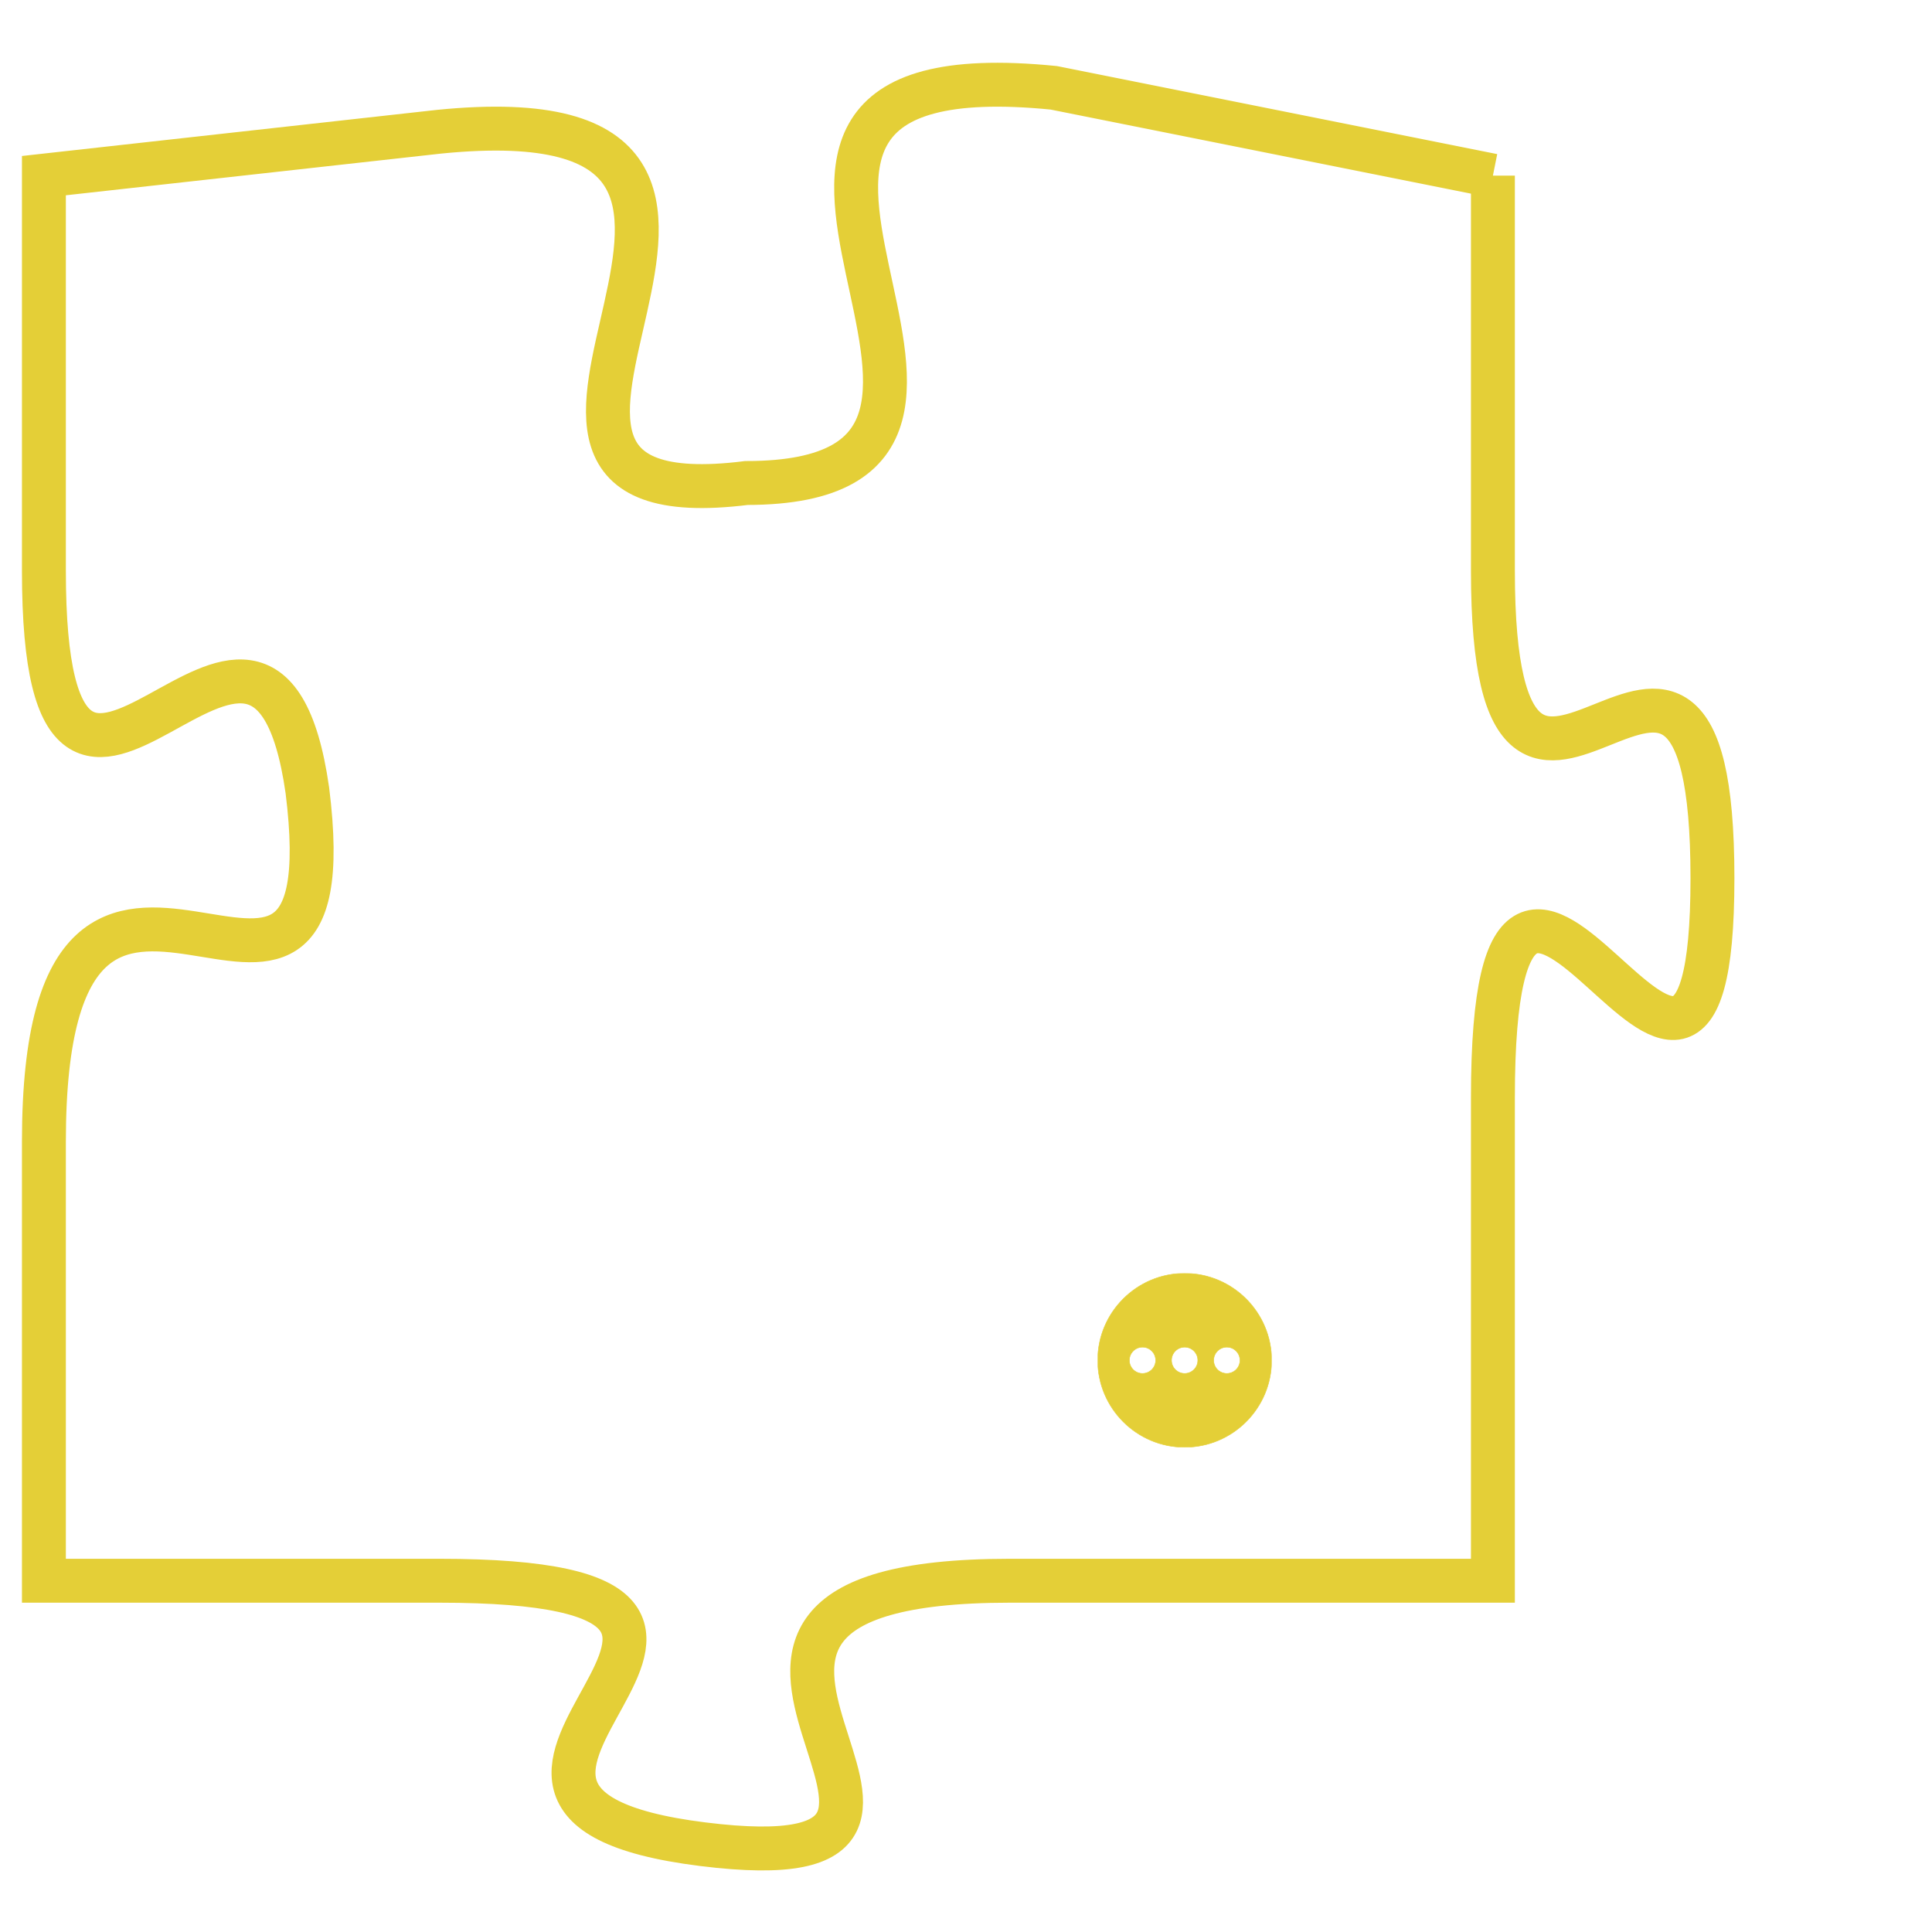 <svg version="1.1" xmlns="http://www.w3.org/2000/svg" xmlns:xlink="http://www.w3.org/1999/xlink" fill="transparent" x="0" y="0" width="350" height="350" preserveAspectRatio="xMinYMin slice"><style type="text/css">.links{fill:transparent;stroke: #E4CF37;}.links:hover{fill:#63D272; opacity:0.4;}</style><defs><g id="allt"><path id="t2929" d="M2310,704 L2300,702 C2290,701 2301,711 2293,711 C2285,712 2296,702 2286,703 L2277,704 2277,704 L2277,713 C2277,722 2282,711 2283,718 C2284,726 2277,716 2277,726 L2277,736 2277,736 L2286,736 C2296,736 2284,741 2292,742 C2300,743 2289,736 2299,736 L2310,736 2310,736 L2310,725 C2310,715 2315,729 2315,720 C2315,711 2310,722 2310,713 L2310,704"/></g><clipPath id="c" clipRule="evenodd" fill="transparent"><use href="#t2929"/></clipPath></defs><svg viewBox="2276 700 40 44" preserveAspectRatio="xMinYMin meet"><svg width="4380" height="2430"><g><image crossorigin="anonymous" x="0" y="0" href="https://nftpuzzle.license-token.com/assets/completepuzzle.svg" width="100%" height="100%" /><g class="links"><use href="#t2929"/></g></g></svg><svg x="2301" y="729" height="9%" width="9%" viewBox="0 0 330 330"><g><a xlink:href="https://nftpuzzle.license-token.com/" class="links"><title>See the most innovative NFT based token software licensing project</title><path fill="#E4CF37" id="more" d="M165,0C74.019,0,0,74.019,0,165s74.019,165,165,165s165-74.019,165-165S255.981,0,165,0z M85,190 c-13.785,0-25-11.215-25-25s11.215-25,25-25s25,11.215,25,25S98.785,190,85,190z M165,190c-13.785,0-25-11.215-25-25 s11.215-25,25-25s25,11.215,25,25S178.785,190,165,190z M245,190c-13.785,0-25-11.215-25-25s11.215-25,25-25 c13.785,0,25,11.215,25,25S258.785,190,245,190z"></path></a></g></svg></svg></svg>
